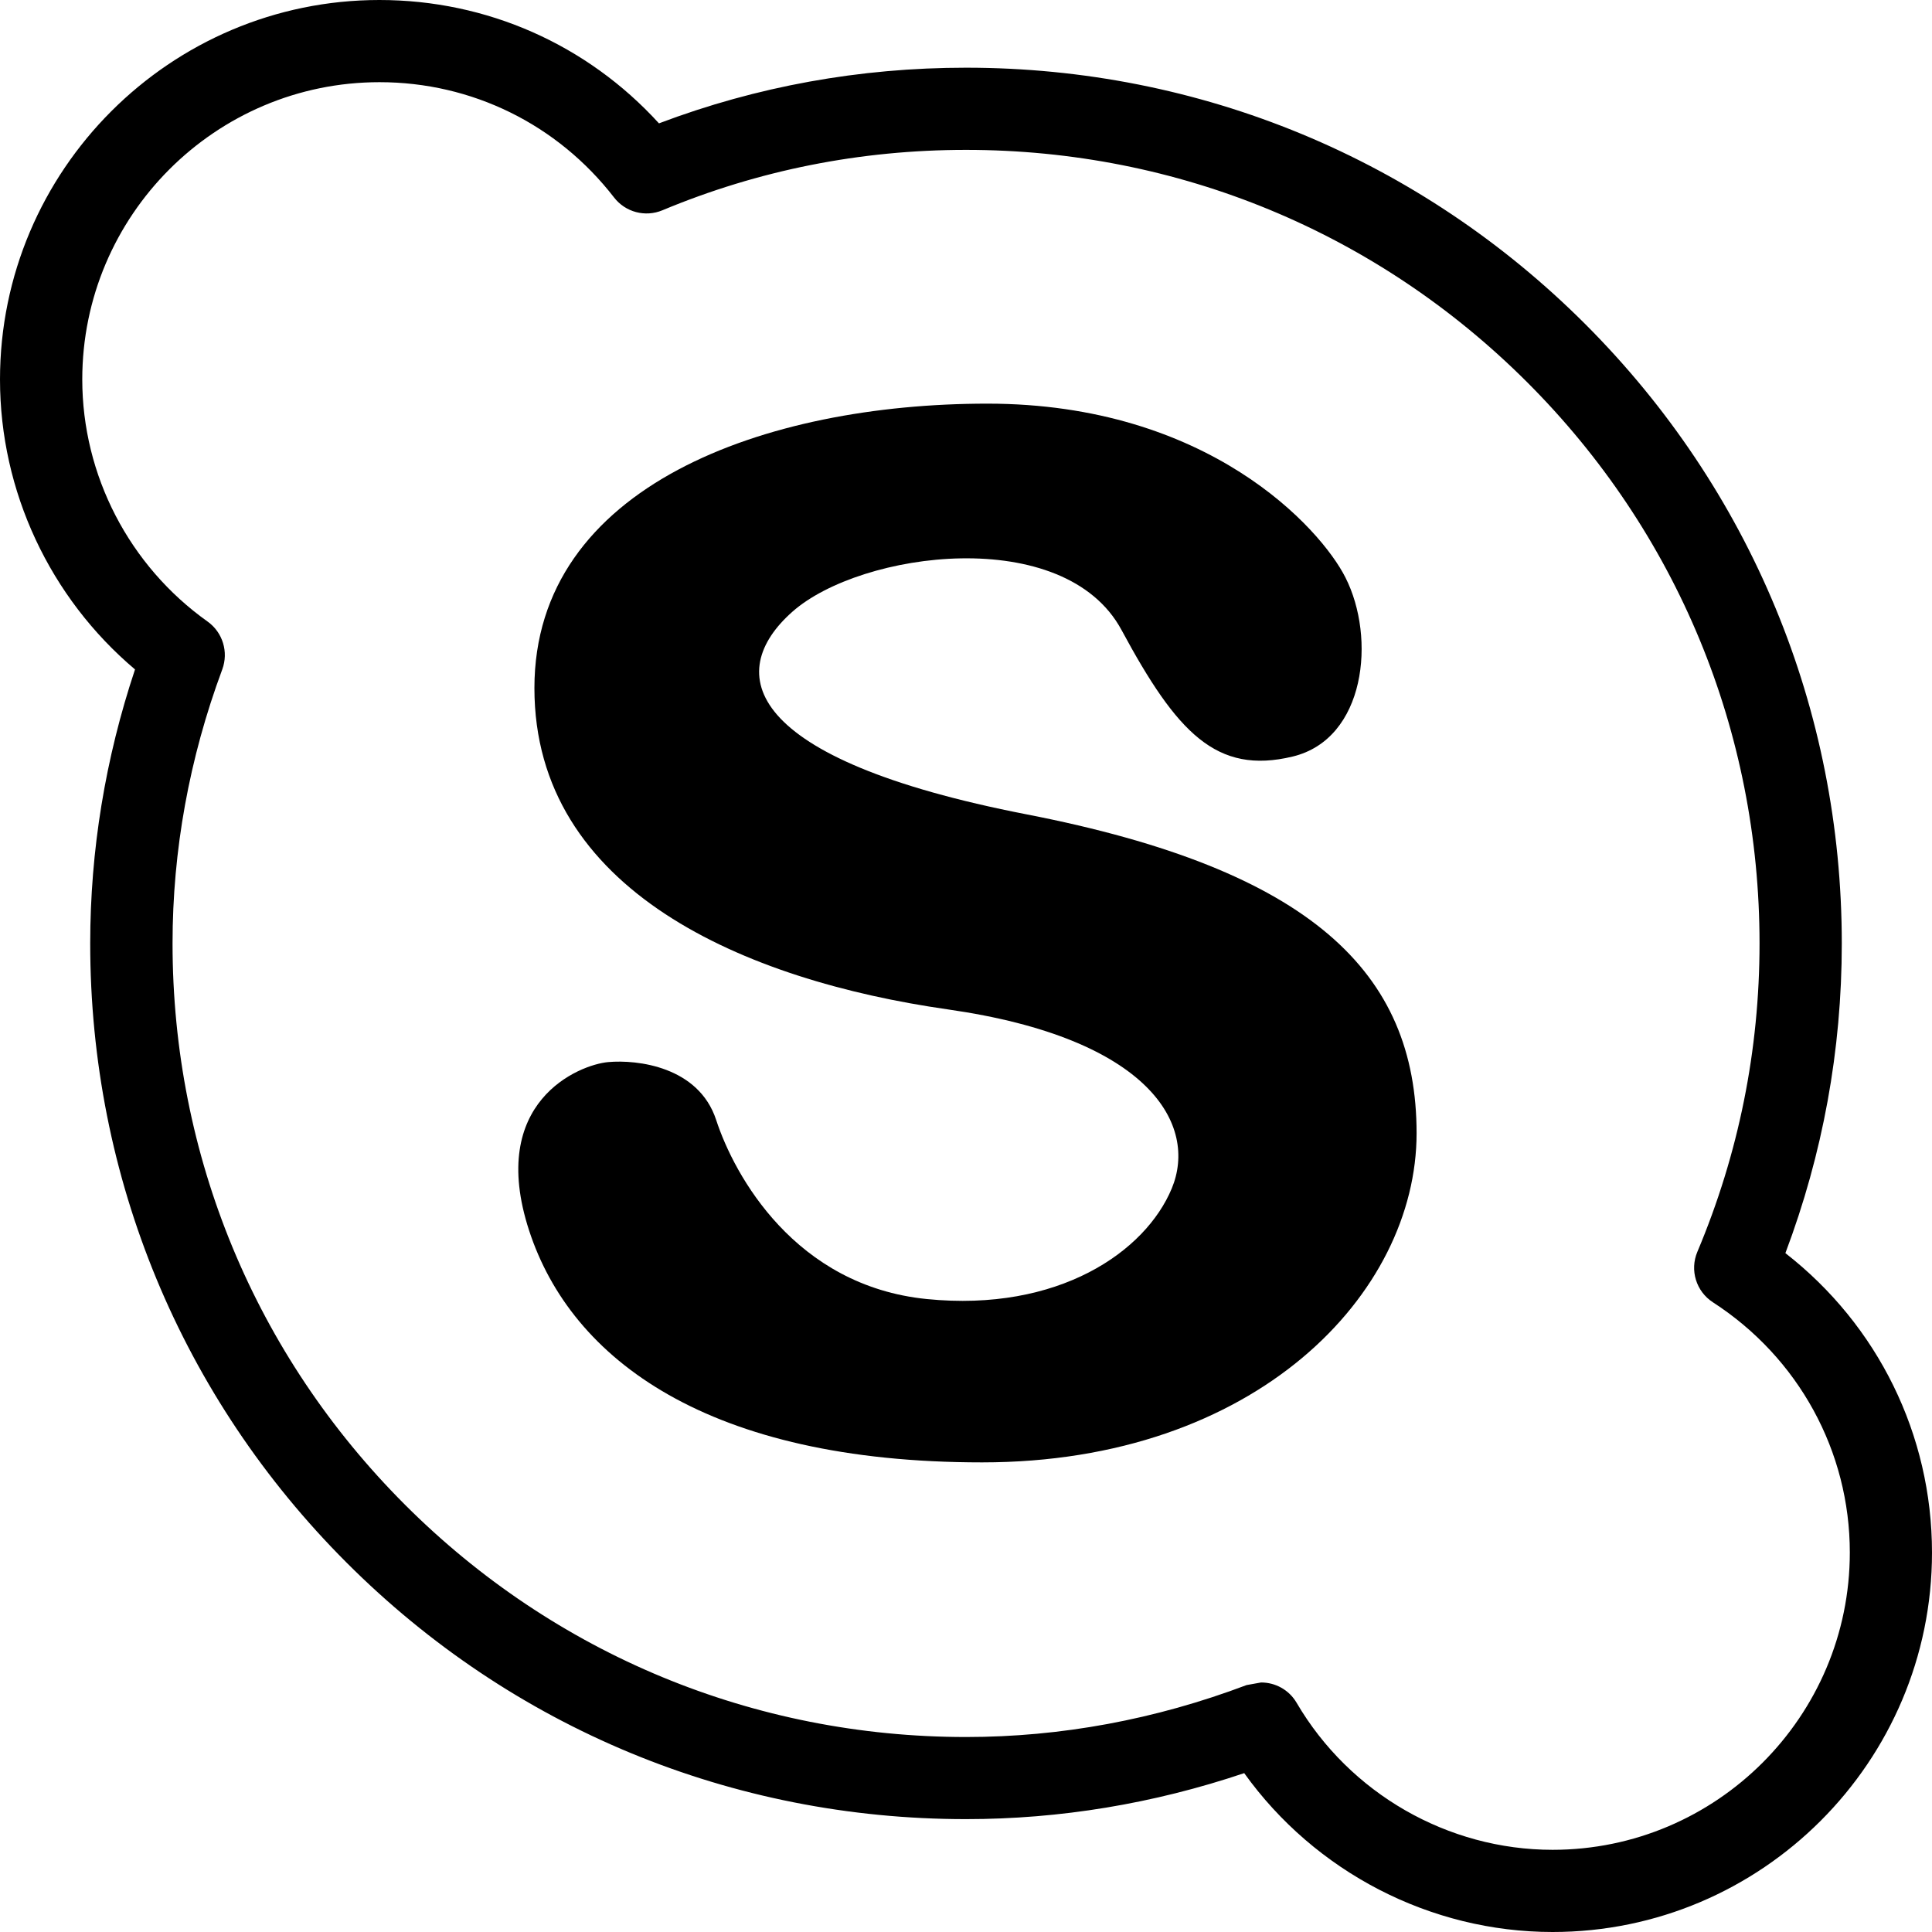 <?xml version="1.0" encoding="utf-8"?>
<!-- Generator: Adobe Illustrator 16.0.0, SVG Export Plug-In . SVG Version: 6.00 Build 0)  -->
<!DOCTYPE svg PUBLIC "-//W3C//DTD SVG 1.1//EN" "http://www.w3.org/Graphics/SVG/1.1/DTD/svg11.dtd">
<svg version="1.1" id="Layer_1" xmlns="http://www.w3.org/2000/svg" xmlns:xlink="http://www.w3.org/1999/xlink" x="0px" y="0px"
	 width="26px" height="26px" viewBox="0 0 26 26" enable-background="new 0 0 26 26" xml:space="preserve">
<g>
	<path d="M24.027,16.864c0.503-1.334,0.759-2.732,0.759-4.167c0-3.149-1.227-6.109-3.451-8.334C19.108,2.136,16.149,0.911,13,0.911
		c-1.428,0-2.815,0.251-4.132,0.749C7.902,0.6,6.553,0,5.106,0C2.291,0,0,2.291,0,5.107c0,1.505,0.672,2.935,1.817,3.902
		c-0.4,1.199-0.603,2.438-0.603,3.688c0,3.148,1.226,6.108,3.451,8.333c2.226,2.227,5.186,3.451,8.334,3.451
		c1.265,0,2.522-0.207,3.745-0.619C17.696,25.191,19.247,26,20.894,26C23.709,26,26,23.709,26,20.894
		C26,19.308,25.271,17.833,24.027,16.864z M20.894,24.894c-1.41,0-2.73-0.758-3.445-1.979c-0.102-0.174-0.285-0.273-0.478-0.273
		l-0.195,0.035c-1.229,0.464-2.499,0.699-3.775,0.699c-2.854,0-5.536-1.111-7.552-3.127c-2.017-2.018-3.127-4.699-3.127-7.553
		c0-1.251,0.225-2.492,0.669-3.687c0.087-0.235,0.006-0.499-0.197-0.644c-1.056-0.751-1.687-1.97-1.687-3.259c0-2.206,1.794-4,4-4
		c1.243,0,2.394,0.566,3.157,1.552c0.153,0.198,0.42,0.268,0.65,0.172c1.293-0.54,2.667-0.813,4.086-0.813
		c2.854,0,5.535,1.111,7.552,3.127s3.127,4.698,3.127,7.552c0,1.435-0.281,2.832-0.837,4.151c-0.104,0.247-0.016,0.533,0.21,0.679
		c1.153,0.746,1.842,2.006,1.842,3.367C24.894,23.099,23.099,24.894,20.894,24.894z"/>
	<path d="M13.819,10.96c-3.828-0.744-4.076-1.913-3.155-2.728c0.922-0.815,3.661-1.182,4.43,0.248
		c0.744,1.381,1.276,1.949,2.303,1.701c0.981-0.237,1.123-1.595,0.709-2.41c-0.332-0.658-1.842-2.339-4.819-2.339
		c-2.977,0-6.095,1.099-6.095,3.828s2.835,3.934,5.564,4.324c2.728,0.39,3.366,1.56,3.013,2.41
		c-0.354,0.851-1.524,1.665-3.296,1.488c-1.772-0.177-2.59-1.66-2.835-2.41c-0.236-0.72-1.063-0.814-1.453-0.779
		c-0.39,0.035-1.631,0.532-1.064,2.268c0.567,1.736,2.411,3.119,6.096,3.119s5.847-2.269,5.847-4.43
		C19.063,13.087,17.647,11.706,13.819,10.96z"/>
</g>
</svg>
